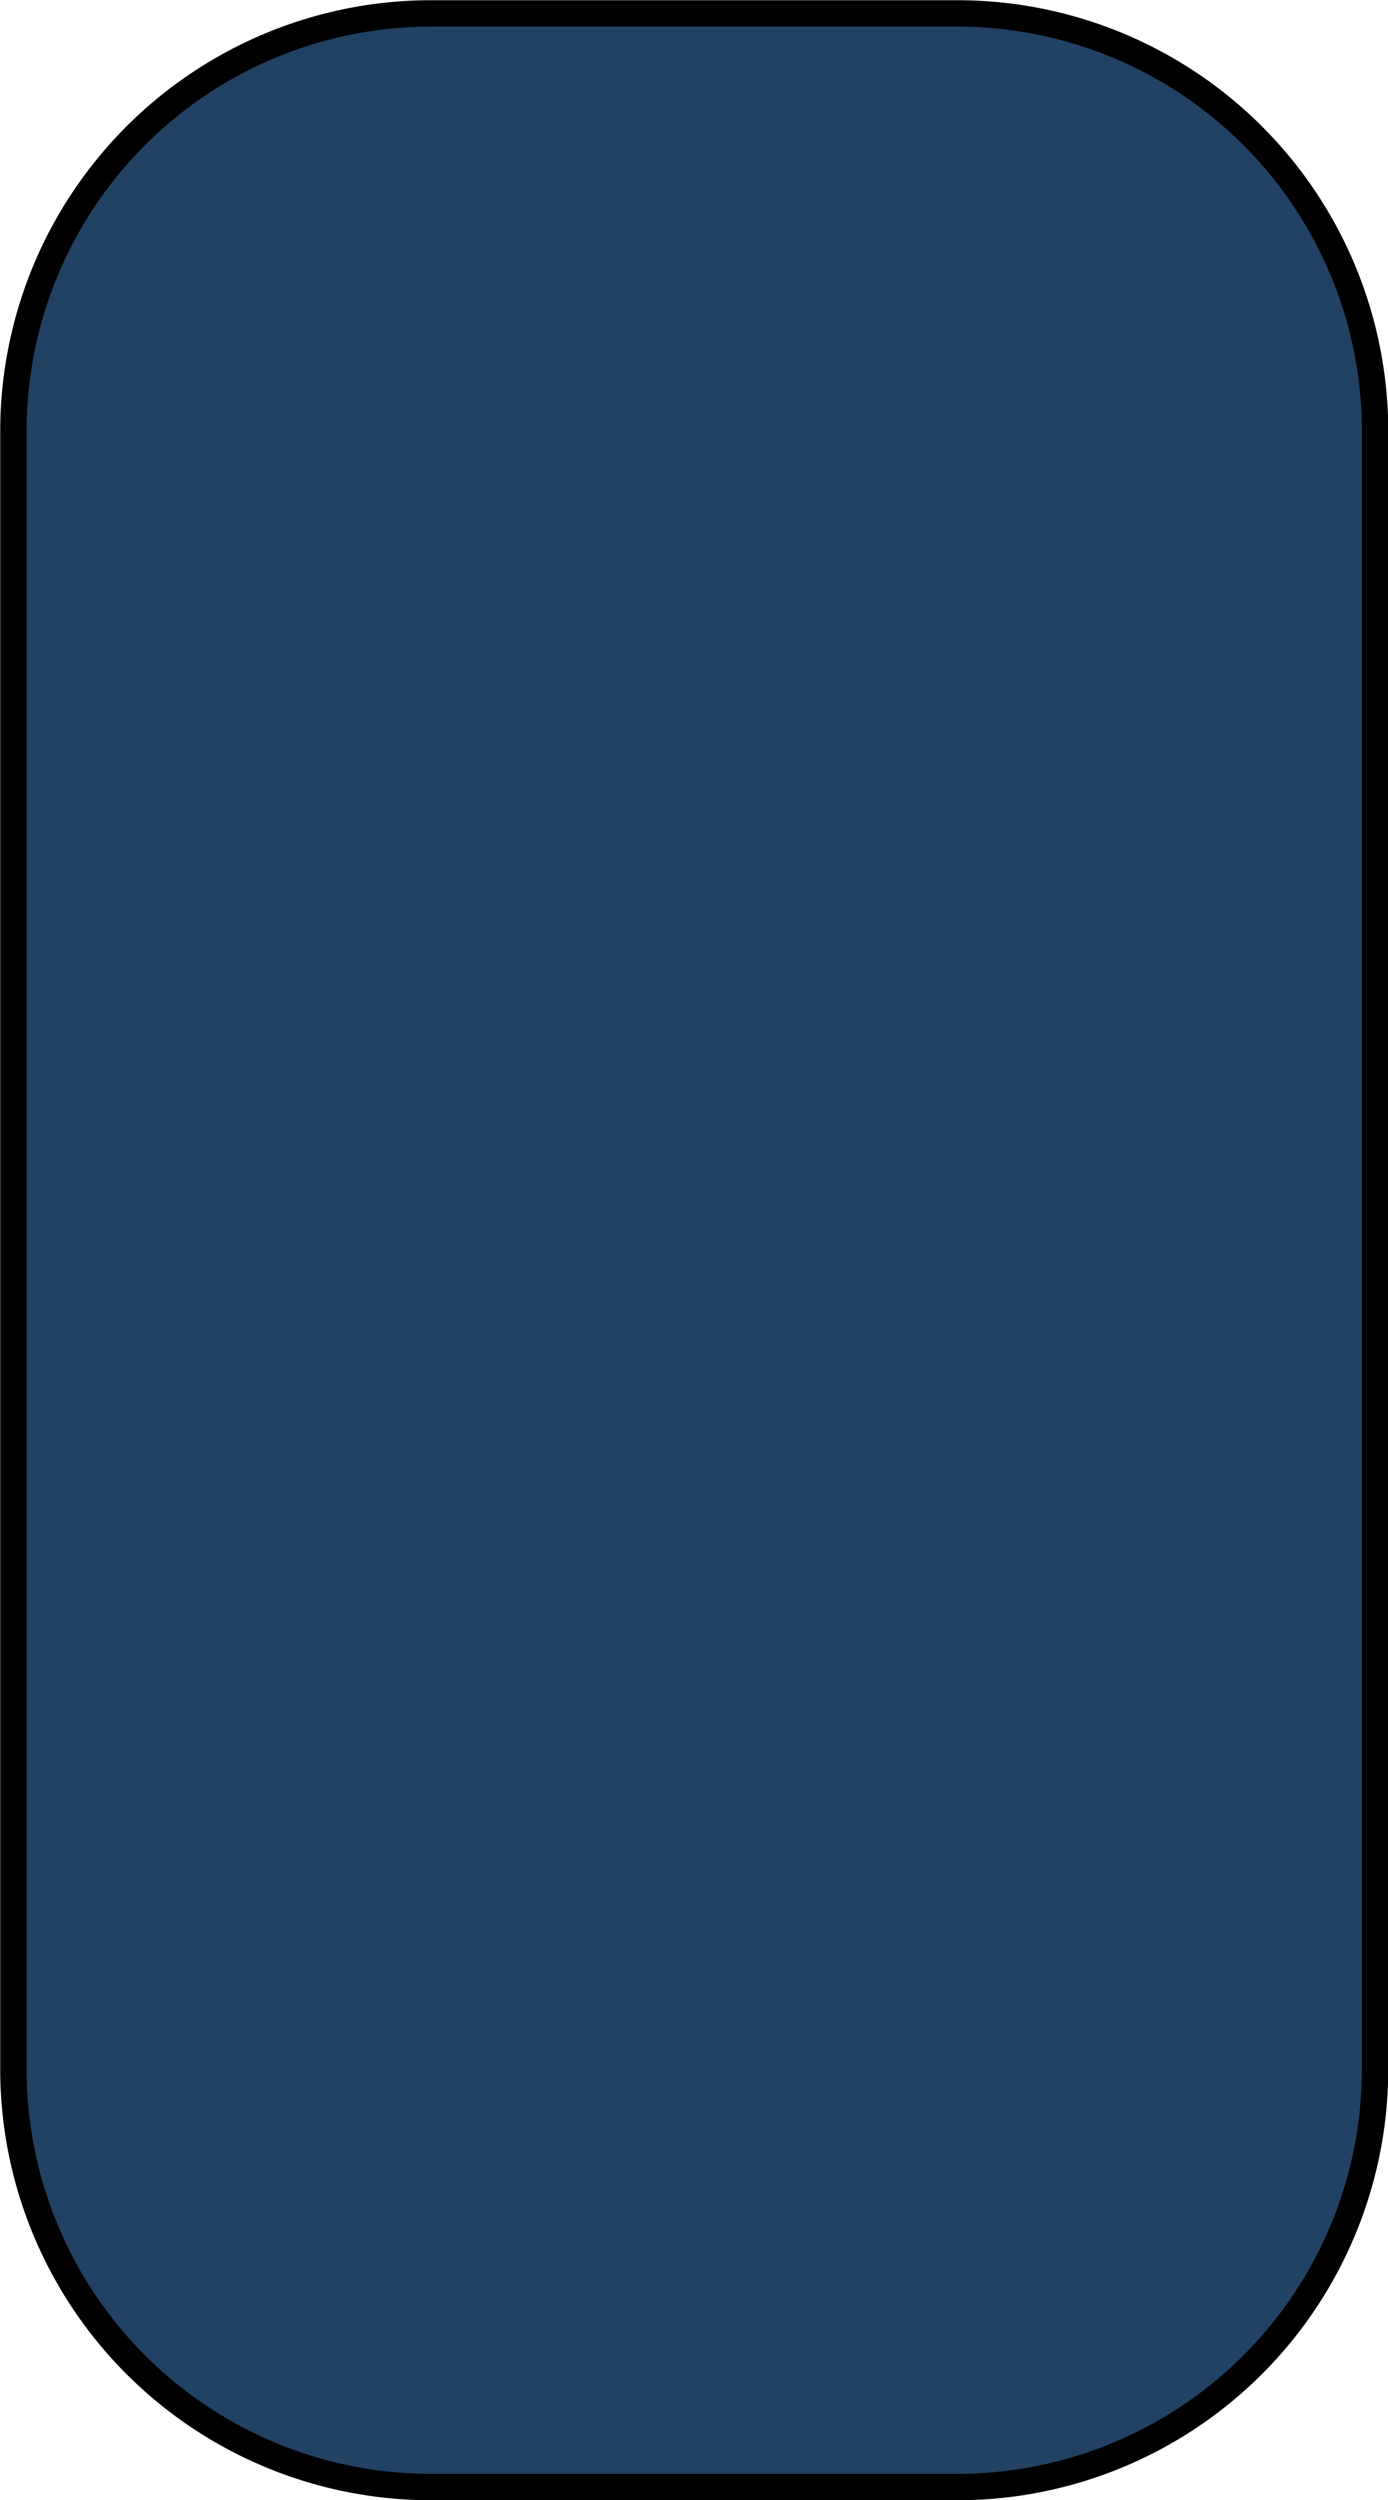<svg xmlns="http://www.w3.org/2000/svg" width="50" height="90" version="1.1"><path d="M15.56.483h18.897A15.043 15.043 0 0149.534 15.56v58.897a15.043 15.043 0 01-15.077 15.077H15.56A15.043 15.043 0 01.483 74.457V15.56A15.043 15.043 0 0115.56.483z" fill="#214263" stroke="#000" stroke-width=".95" stroke-miterlimit="4" stroke-dasharray="none"/></svg>
